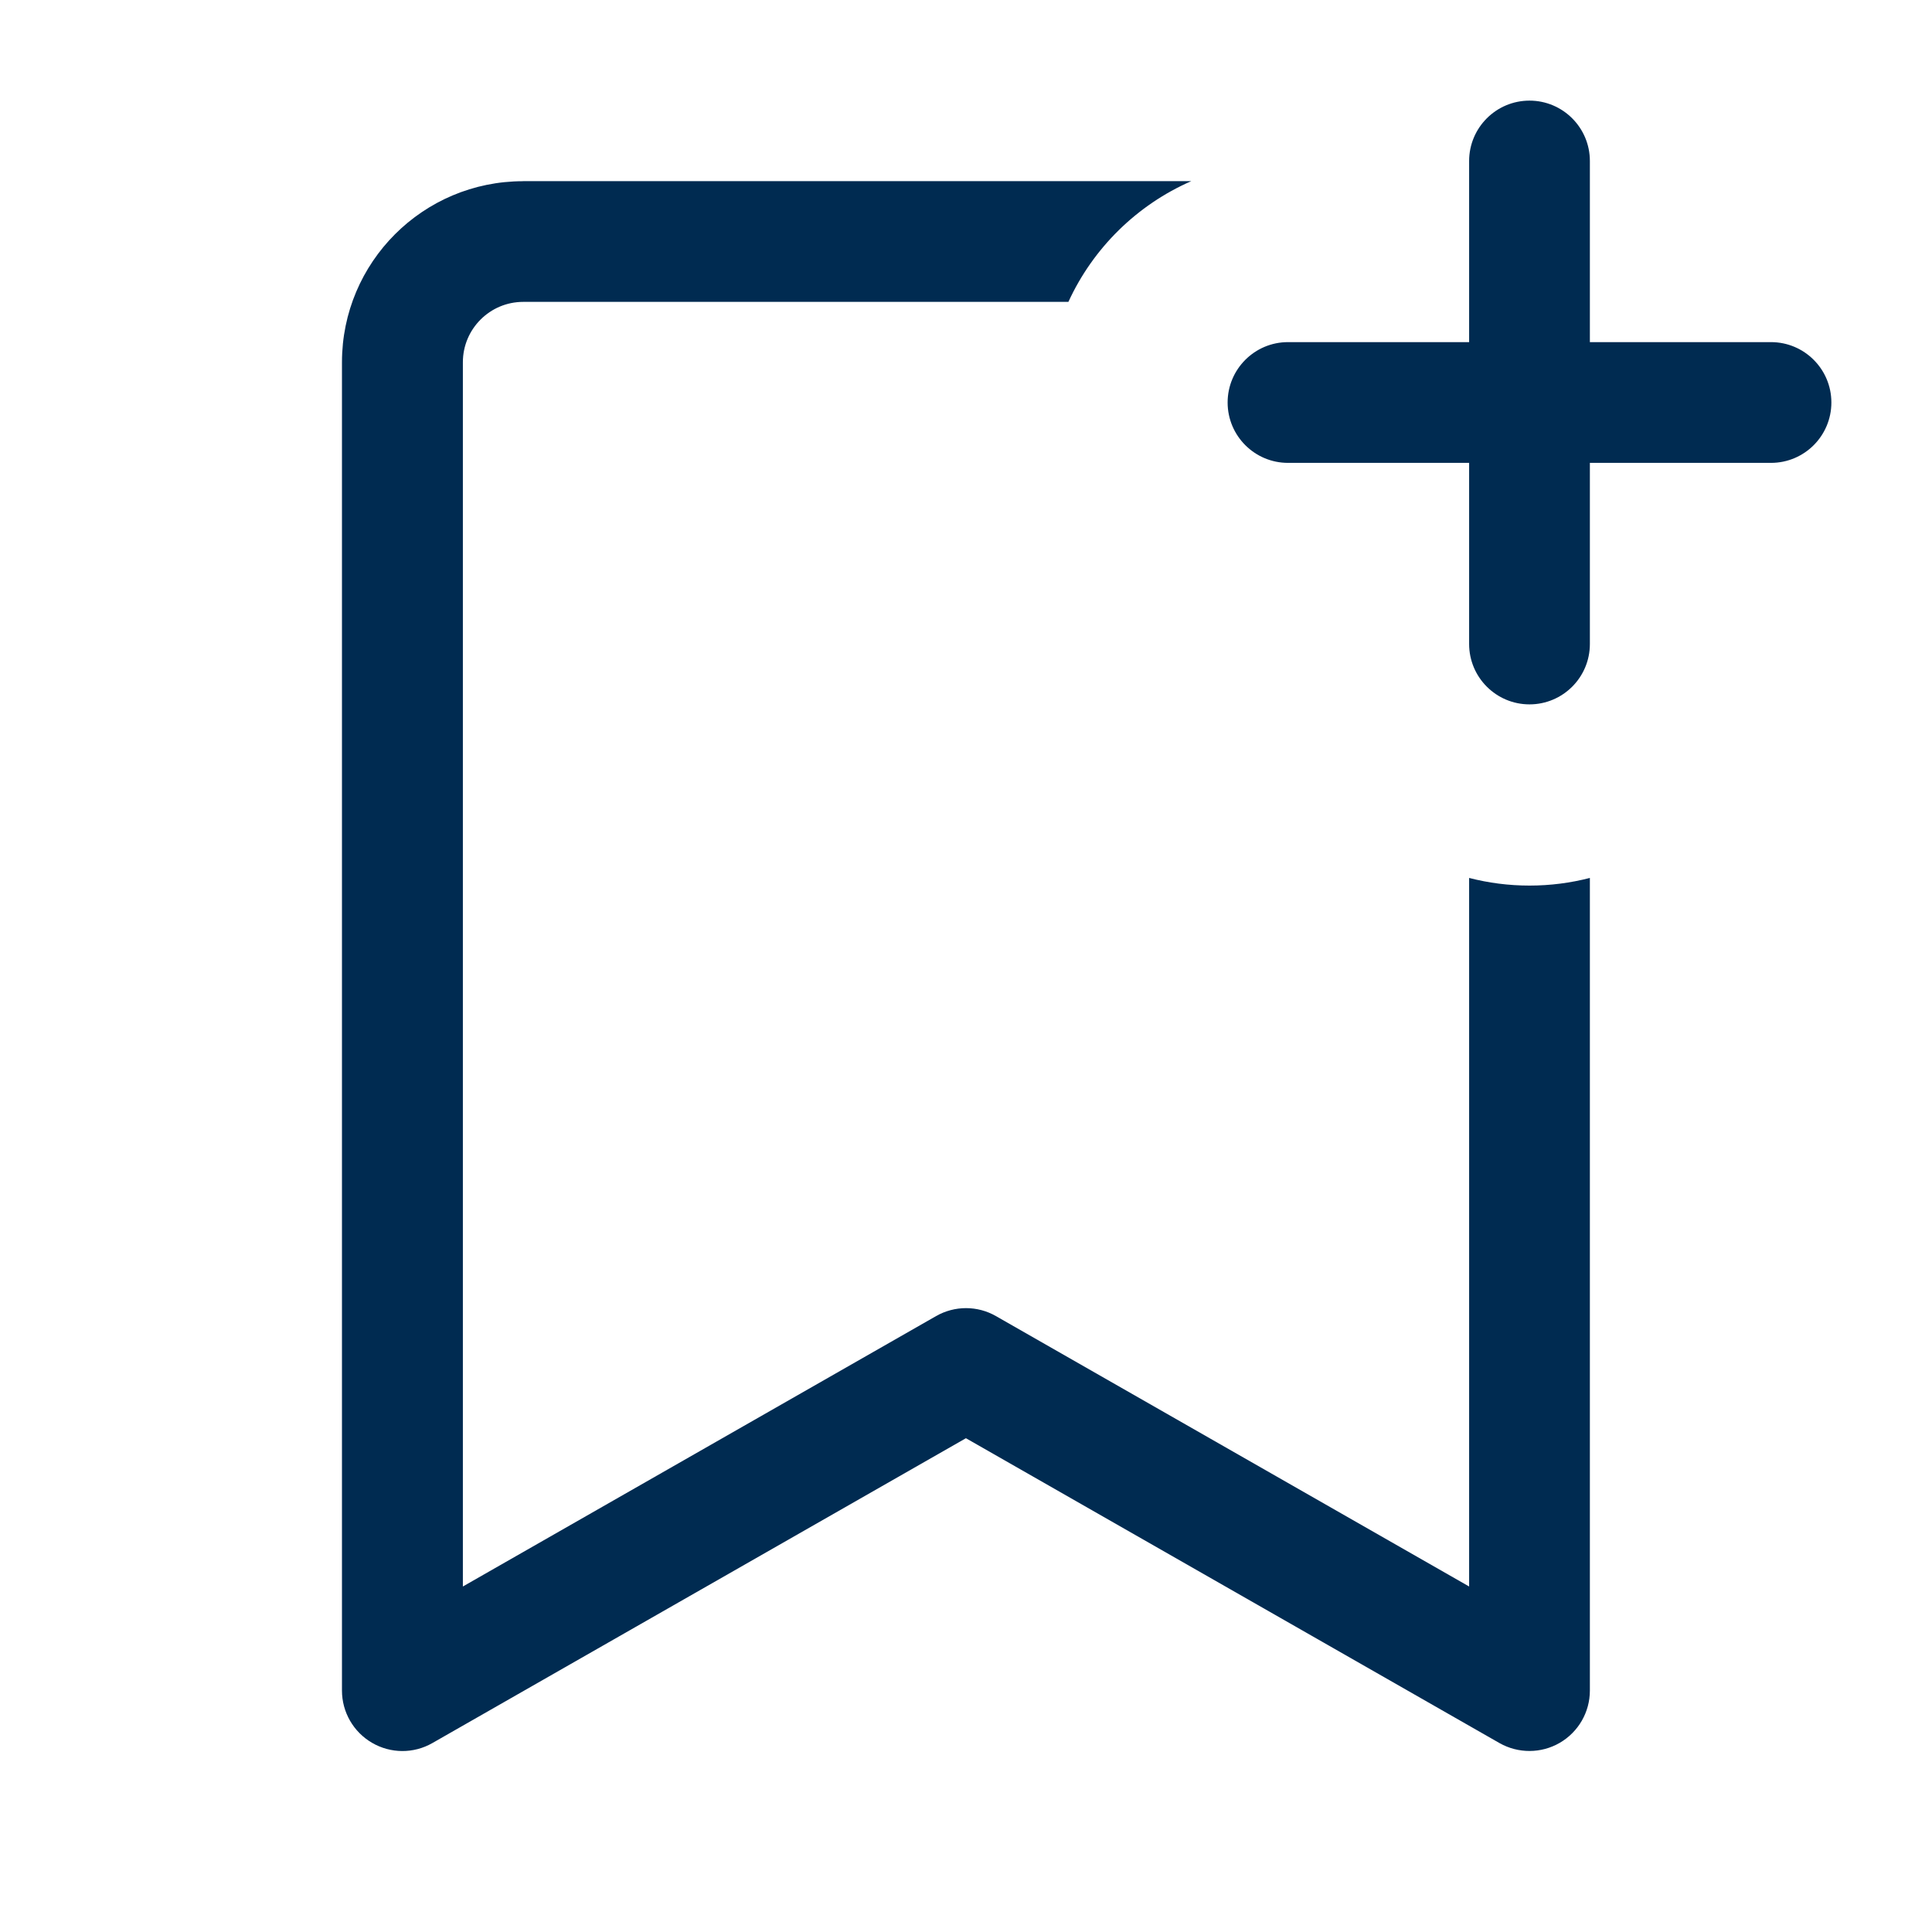 <svg width="24" height="24" viewBox="0 0 24 24" fill="none" xmlns="http://www.w3.org/2000/svg">
<path fill-rule="evenodd" clip-rule="evenodd" d="M19,1.25c0.414,0 0.75,0.336 0.75,0.75v2.25l2.25,-0c0.414,0 0.75,0.336 0.75,0.75c0,0.414 -0.336,0.75 -0.75,0.75l-2.25,0v2.25c0,0.414 -0.336,0.75 -0.75,0.75c-0.414,0 -0.75,-0.336 -0.75,-0.75v-2.25l-2.25,0c-0.414,0 -0.75,-0.336 -0.75,-0.75c0,-0.414 0.336,-0.75 0.75,-0.75l2.25,-0v-2.25c0,-0.414 0.336,-0.75 0.75,-0.75zM6.5,2.25h8.299c-0.675,0.295 -1.22,0.831 -1.527,1.5h-6.772c-0.414,0 -0.75,0.336 -0.75,0.75v15.208l5.878,-3.359c0.231,-0.132 0.514,-0.132 0.744,0l5.878,3.359v-8.802c0.24,0.062 0.491,0.095 0.75,0.095c0.259,0 0.51,-0.033 0.75,-0.095v10.095c0,0.267 -0.142,0.514 -0.374,0.649c-0.231,0.134 -0.516,0.135 -0.749,0.003l-6.628,-3.787l-6.628,3.787c-0.232,0.133 -0.517,0.132 -0.749,-0.003c-0.231,-0.134 -0.374,-0.381 -0.374,-0.649v-16.5c0,-1.243 1.007,-2.25 2.25,-2.25z" fill="#002B51"/>
</svg>
